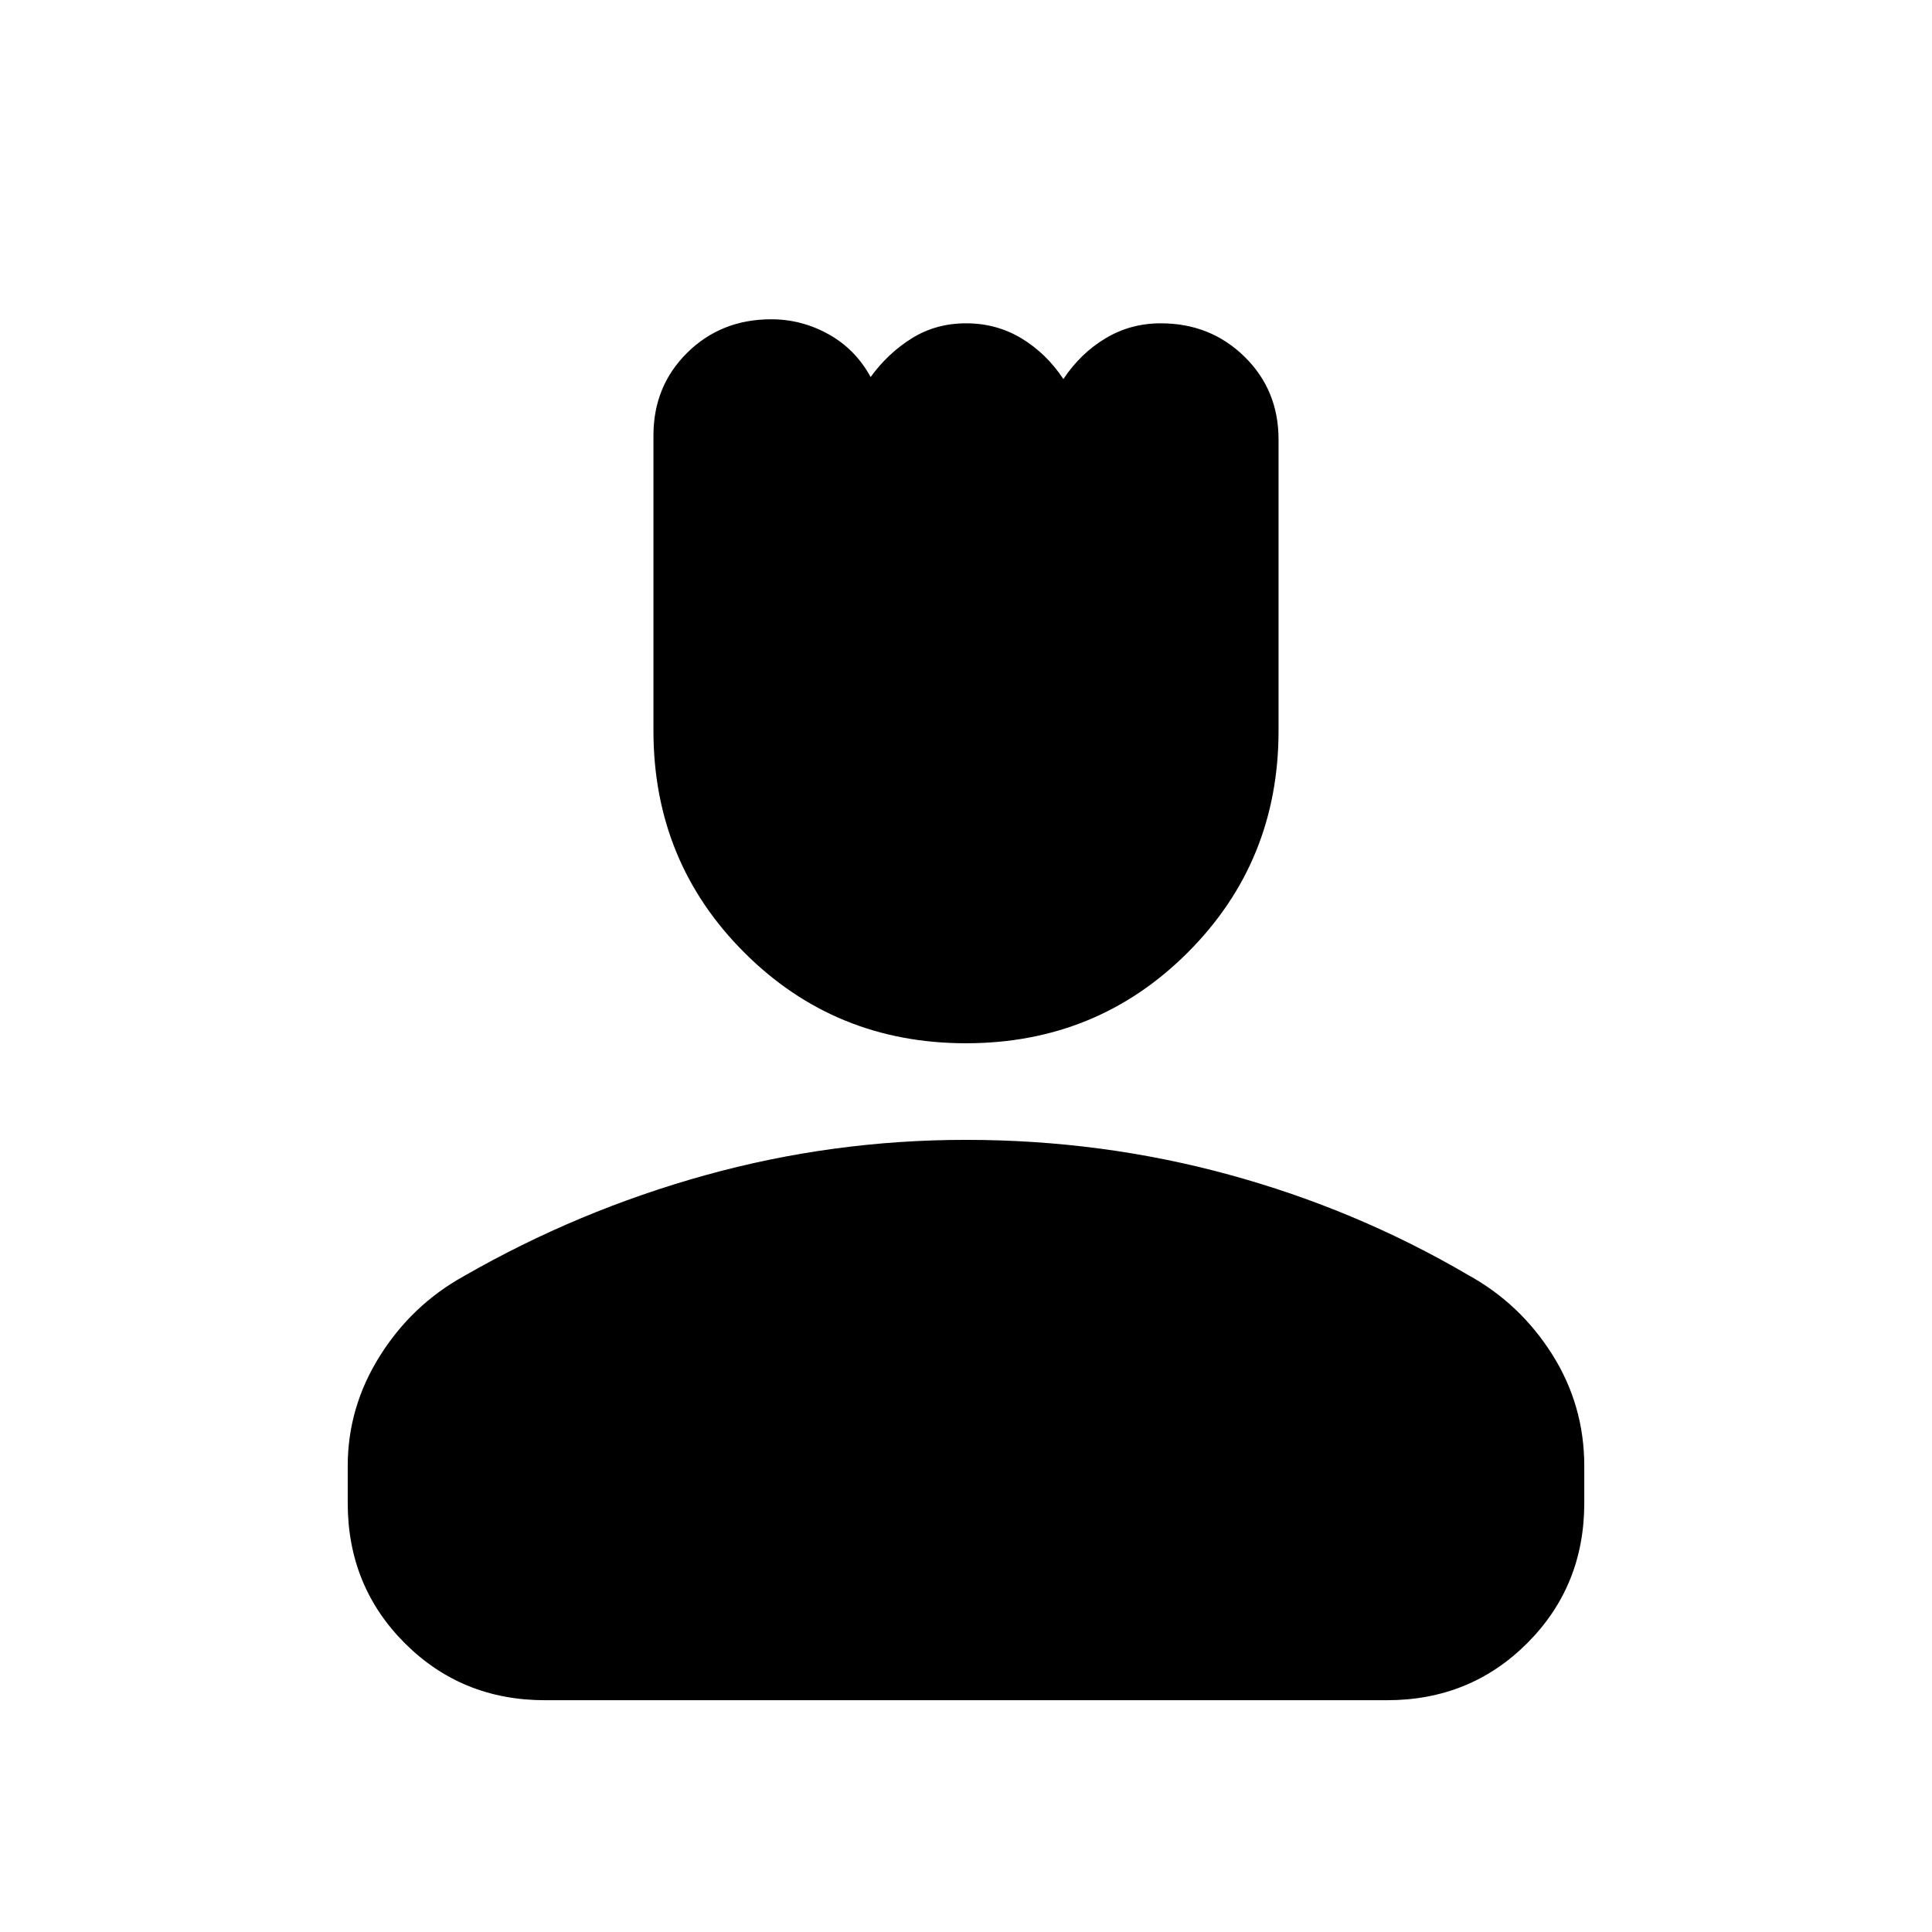 <svg xmlns="http://www.w3.org/2000/svg" height="20" viewBox="0 -960 960 960" width="20"><path d="M480-441.609q-65.087 0-110.196-45.109-45.109-45.109-45.109-110.196v-146.705q0-24.554 16.819-41.142 16.819-16.589 41.703-16.589 15.131 0 28.503 7.44t20.889 21.256q8.556-11.816 20.495-19.256 11.939-7.44 26.983-7.44 15.043 0 27.416 7.44 12.372 7.44 20.888 20.256 8.543-12.816 20.959-20.256 12.416-7.44 27.433-7.44 24.696 0 41.609 16.589 16.913 16.588 16.913 41.142v144.705q0 65.087-45.109 110.196Q545.087-441.609 480-441.609ZM172.782-213.174v-18.347q0-29.258 15.936-54.665 15.937-25.408 41.803-39.727 56.696-32.566 119.934-50.131Q413.692-393.609 480-393.609q67.391 0 130.652 17.282 63.261 17.283 118.827 49.848 25.866 14.238 41.803 39.489 15.936 25.251 15.936 55.469v18.347q0 41.305-28.348 69.653-28.348 28.349-69.653 28.349H270.783q-41.305 0-69.653-28.349-28.348-28.348-28.348-69.653Z"/></svg>